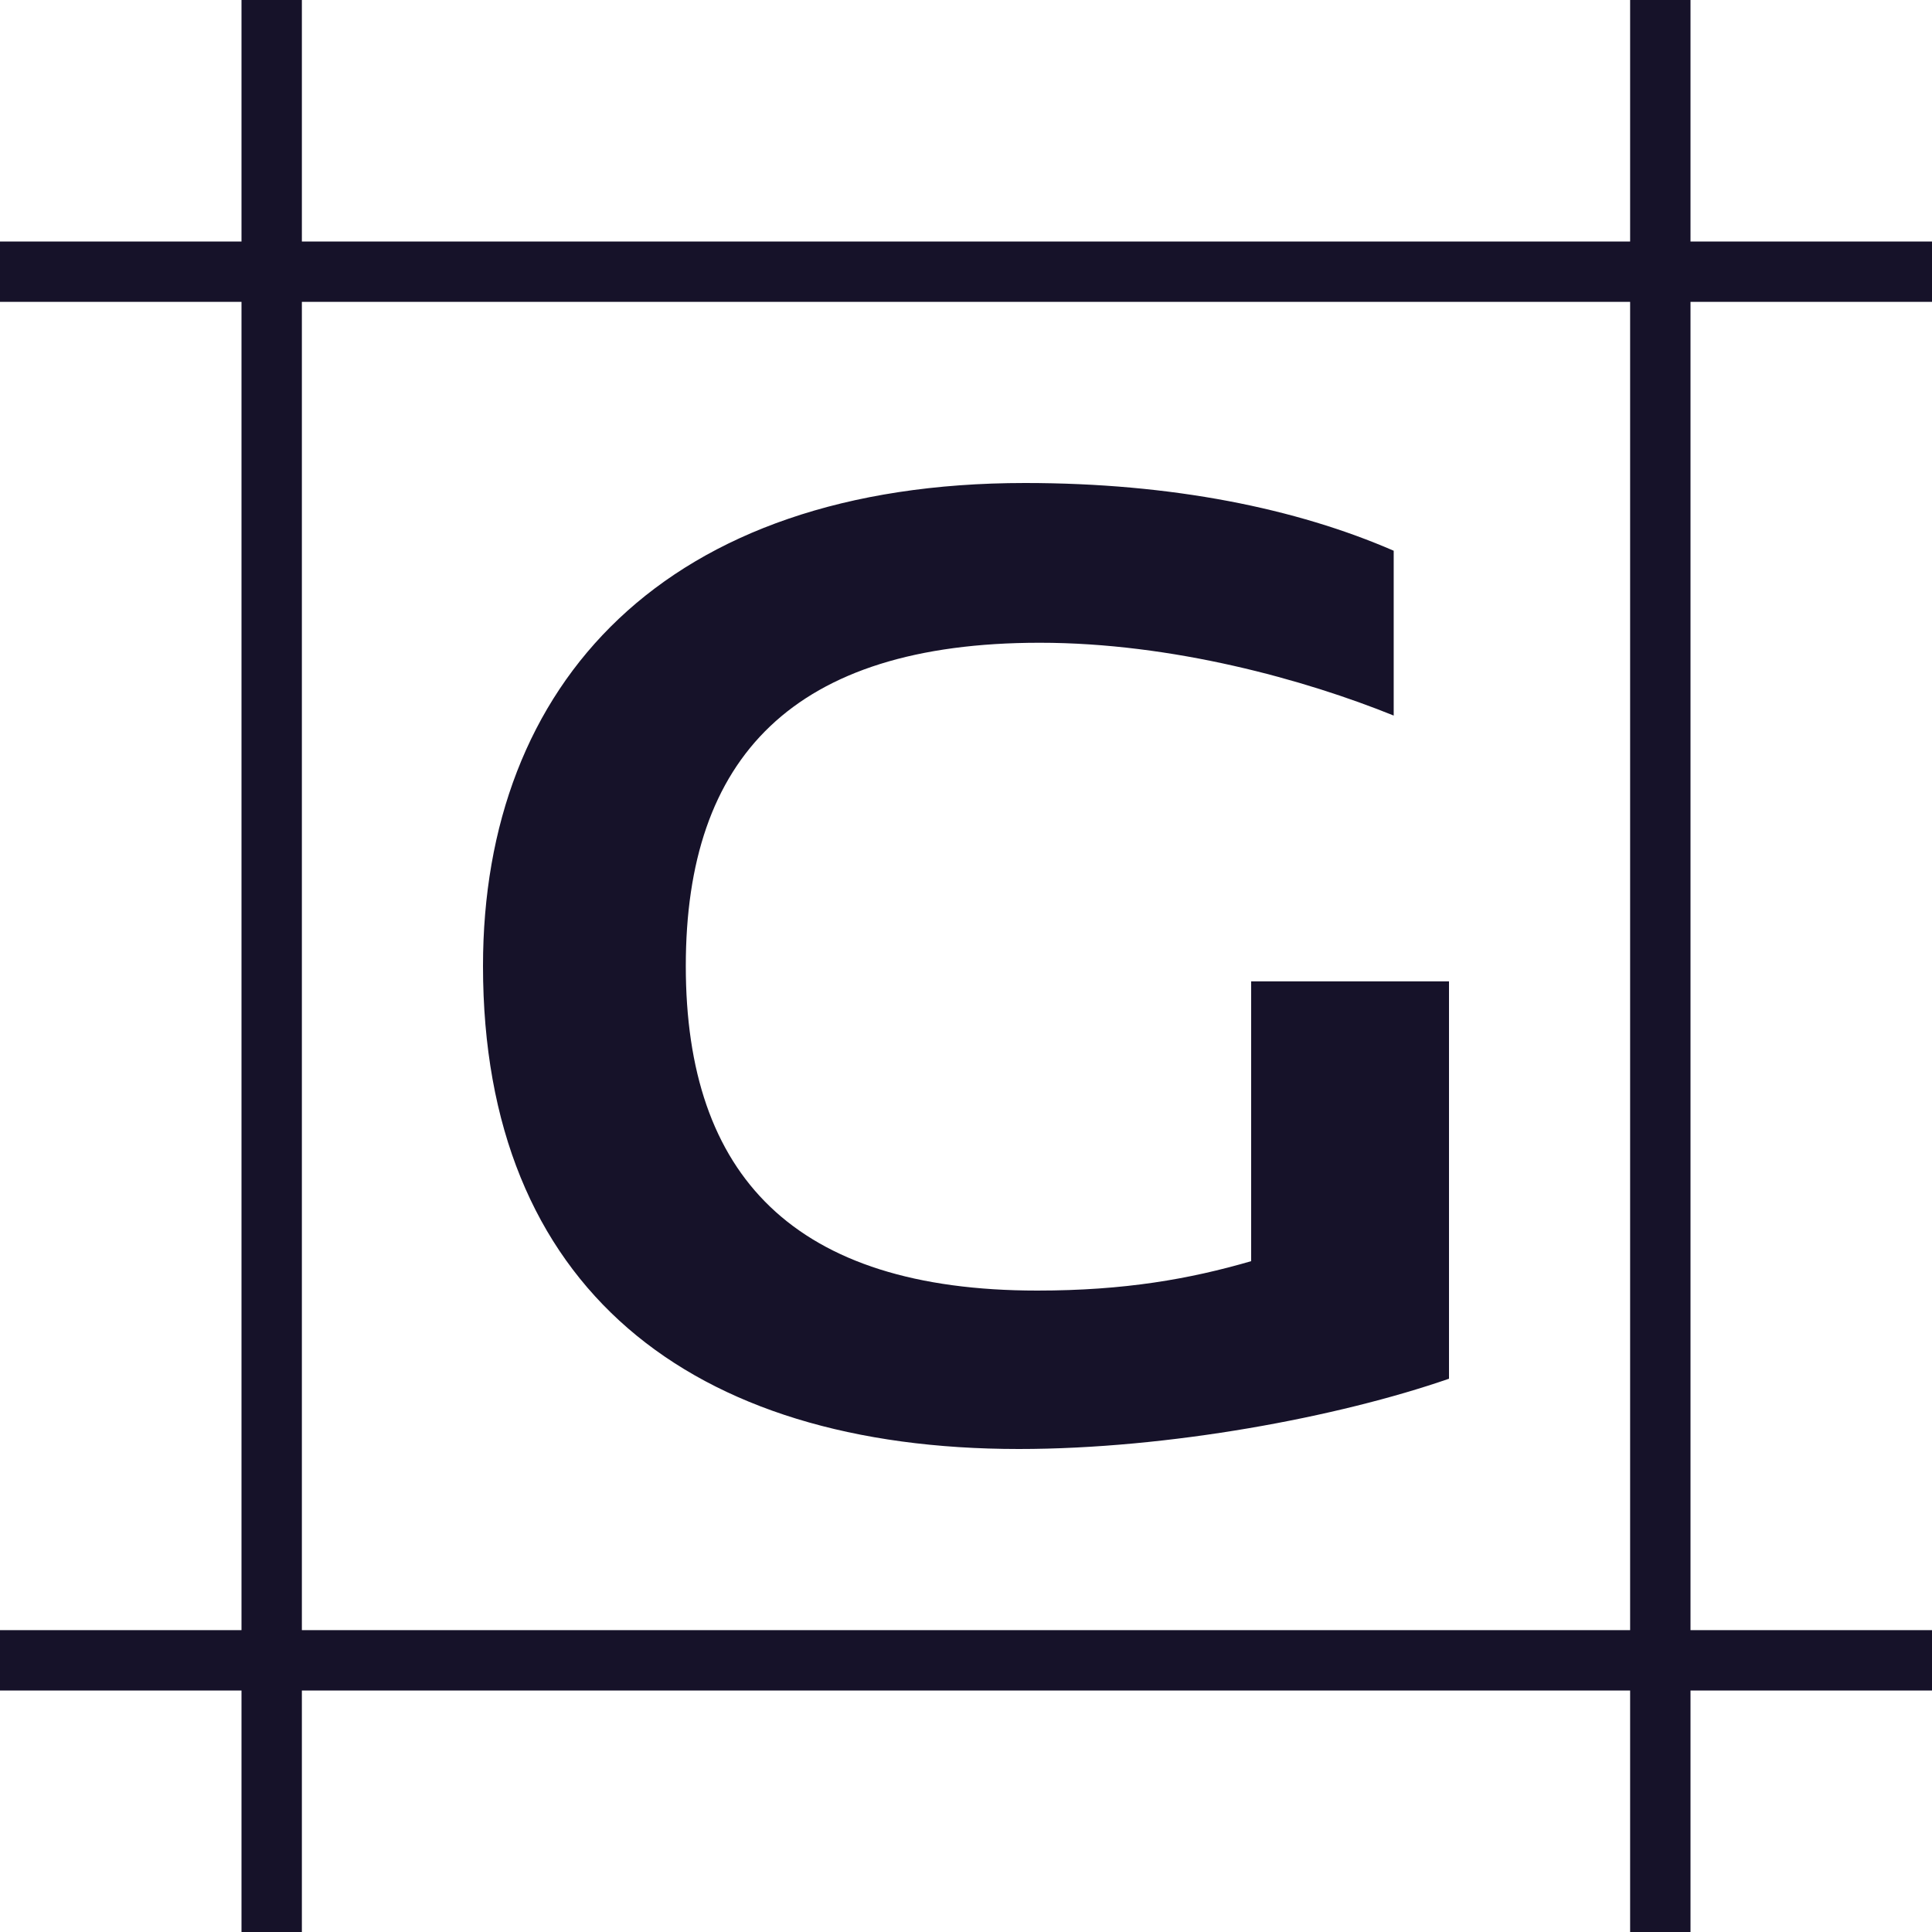 <svg width="32" height="32" viewBox="0 0 32 32" fill="none" xmlns="http://www.w3.org/2000/svg">
    <path fill-rule="evenodd" clip-rule="evenodd" d="M4 0H5V4H27V0H28V4H32V5H28V27H32V28H28V32H27V28H5V32H4V28H0V27H4V5H0V4H4V0ZM5 5H27V27H5V5ZM24 22.836C22.168 23.471 19.359 24 16.875 24C11.44 24 8 21.333 8 16C8 11.323 11.013 8 16.977 8C19.42 8 21.476 8.423 23.084 9.122V11.852C21.618 11.259 19.42 10.646 17.221 10.646C13.13 10.646 11.359 12.55 11.359 16C11.359 19.471 13.15 21.376 17.181 21.376C18.626 21.376 19.705 21.185 20.723 20.889V16.254H24V22.836Z" fill="#161229"/>
</svg>
